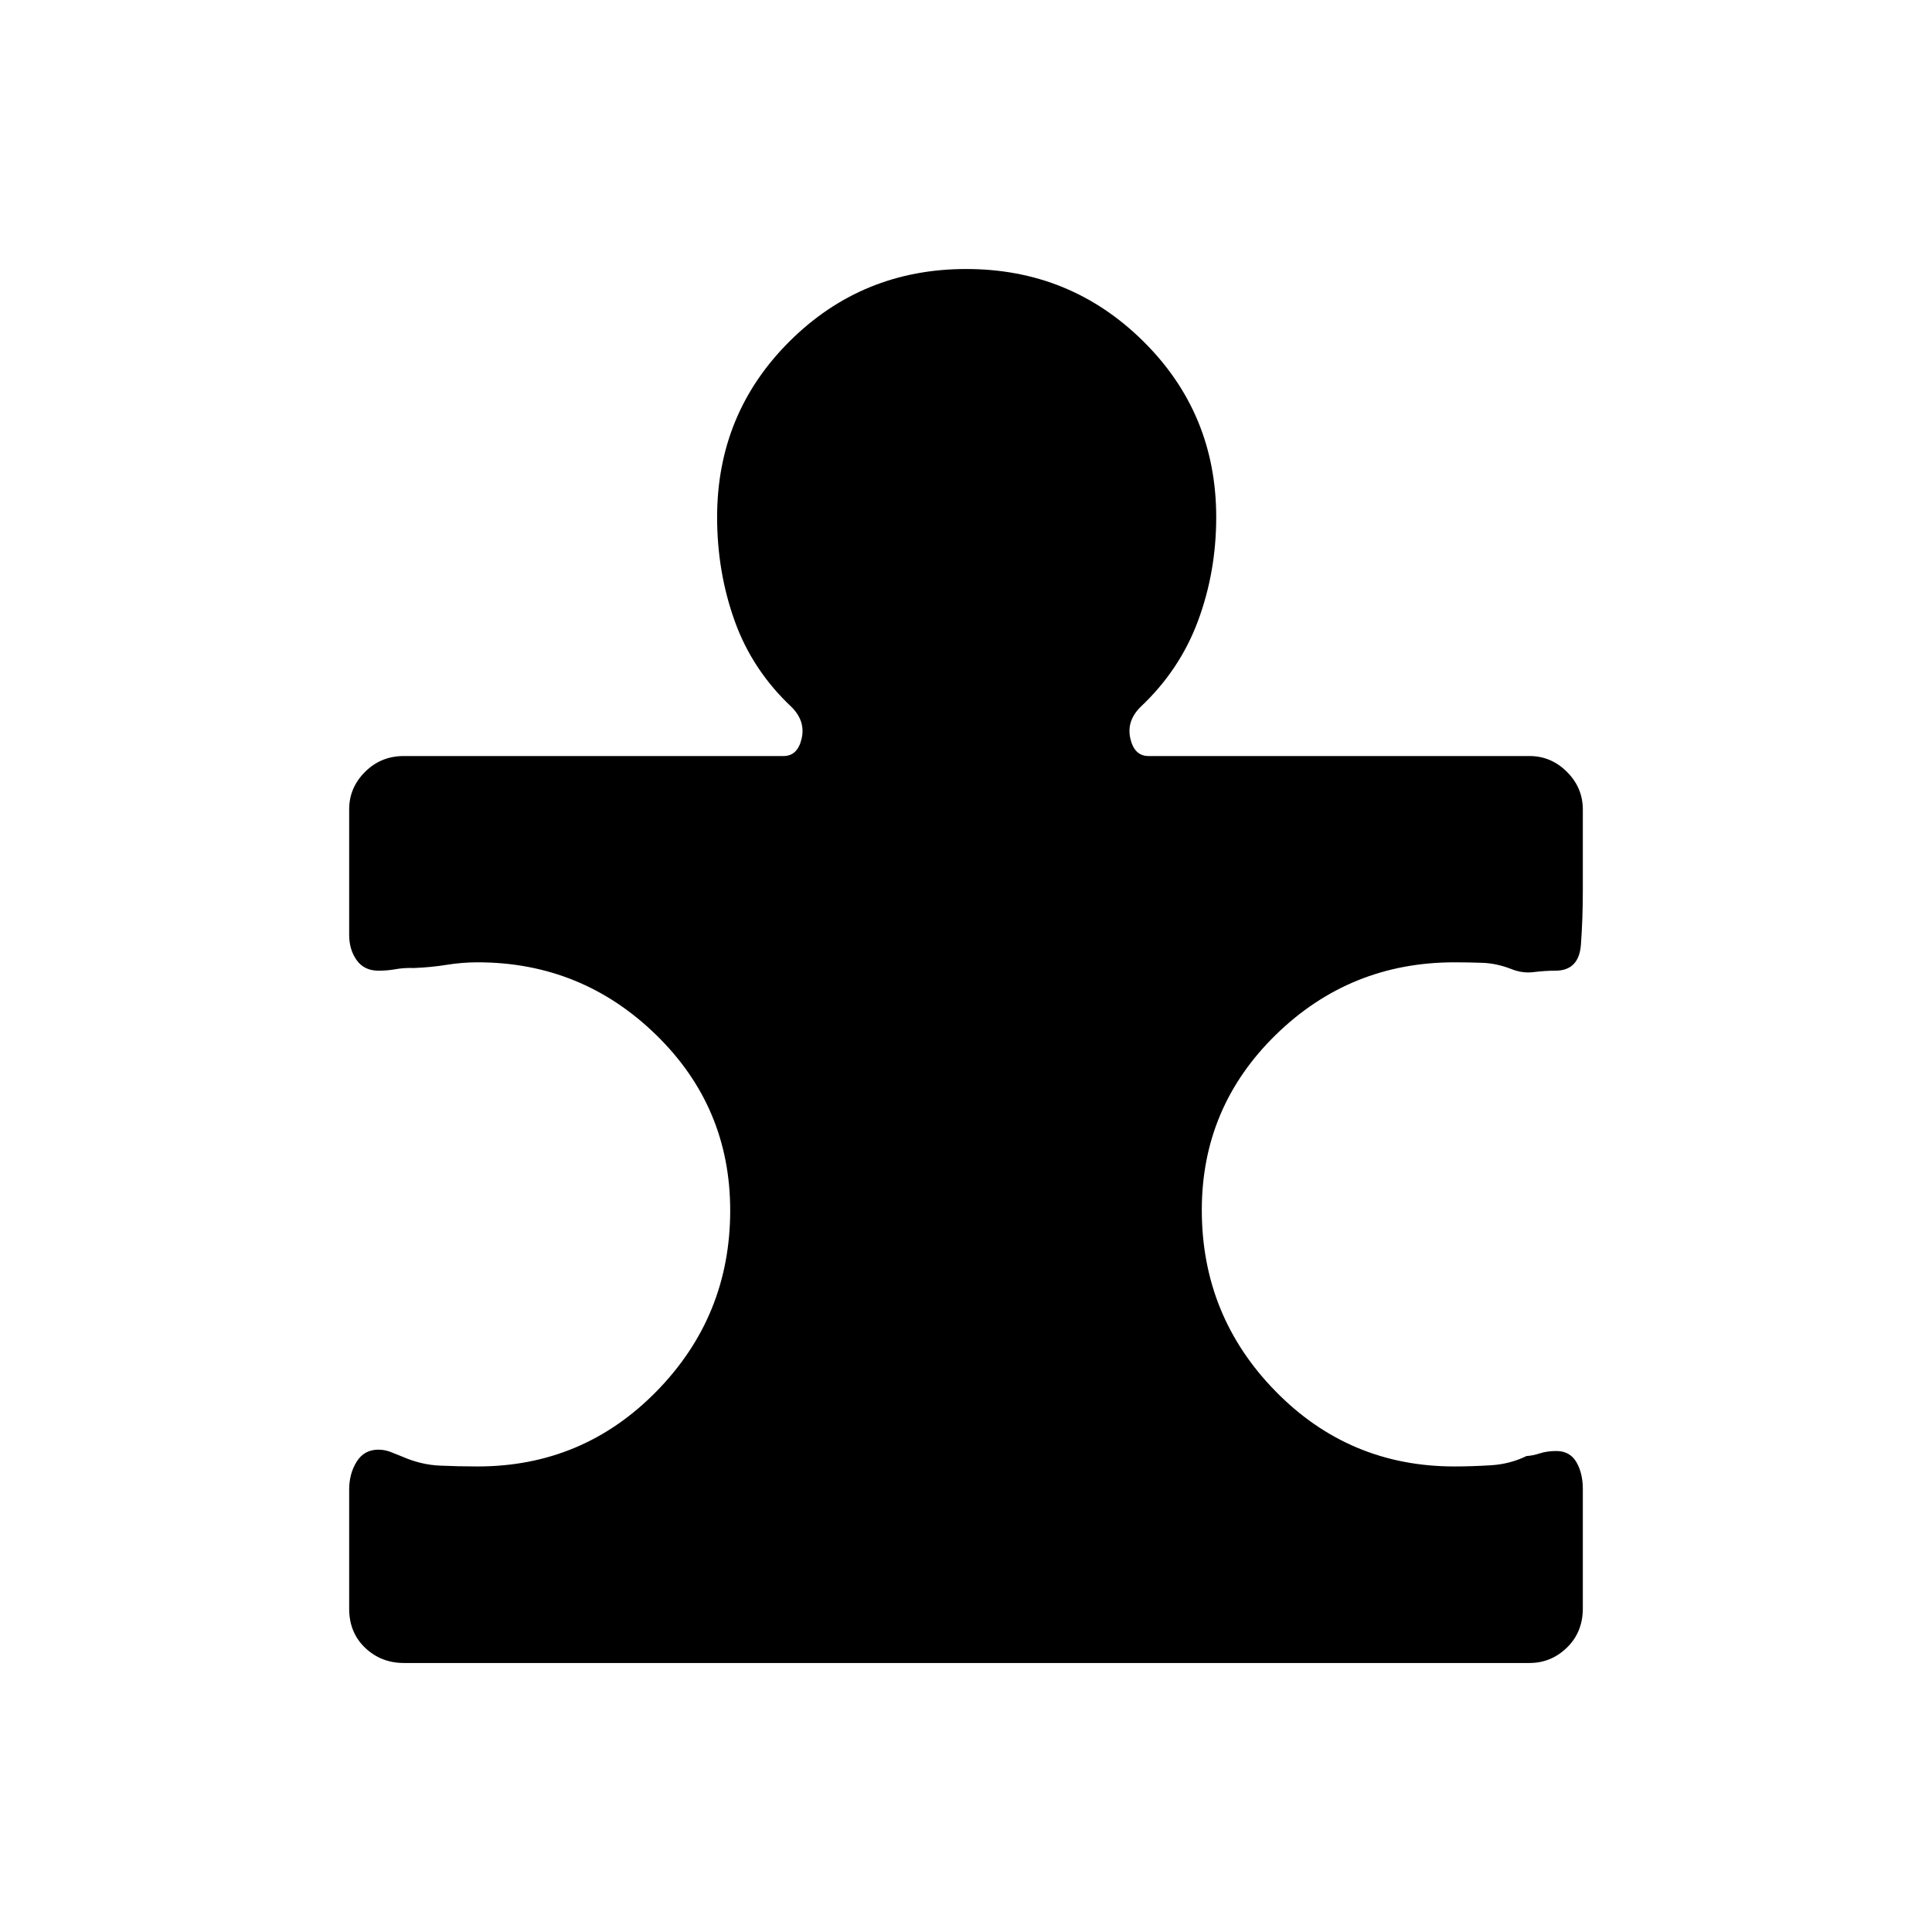 <svg xmlns="http://www.w3.org/2000/svg" height="40" viewBox="0 -960 960 960" width="40"><path d="M173.5-219.85q0-7.9 3.73-13.86 3.73-5.96 10.77-5.96 3.33 0 6.5 1.3 3.17 1.29 5.5 2.2 9.17 4 18.48 4.42 9.32.42 18.85.42 52.34 0 88.92-37.36 36.58-37.35 36.58-89.83 0-51.48-36.96-87.4-36.96-35.91-88.54-35.91-7.71 0-15.43 1.25-7.73 1.25-16.18 1.58-4.89-.17-9.05.58-4.17.75-8.62.75-7.07 0-10.81-5.21-3.74-5.22-3.74-12.62v-62.35q0-10.73 7.88-18.6 7.88-7.88 19.29-7.88h188.66q7 0 9-8.67t-5-15.67q-19.5-18.33-28.25-42.72T356.33-703q0-51.61 36.08-87.47t87.71-35.86q51.63 0 87.92 35.86T604.33-703q0 27.22-9.08 51.61t-28.58 42.72q-7 7-5 15.67t9 8.67H760q10.74 0 18.62 7.88 7.88 7.87 7.88 18.7v40.17q0 14.04-.95 26.98-.96 12.93-12.69 12.93-5.19 0-10.89.71-5.69.71-11.47-1.71-7-2.66-13.92-2.91-6.93-.25-13.83-.25-51.91 0-88.75 35.96-36.83 35.96-36.83 87.12 0 52.58 36.58 90t88.92 37.42q8.65 0 18.16-.59 9.5-.58 17.66-4.58 3.01-.17 6.63-1.33 3.63-1.17 8.21-1.17 6.72 0 9.95 5.49 3.22 5.48 3.22 13.43v59.25q0 11.83-7.88 19.5-7.88 7.66-18.62 7.66H200.74q-11.41 0-19.32-7.56-7.92-7.55-7.92-19.38v-59.24Z"/></svg>